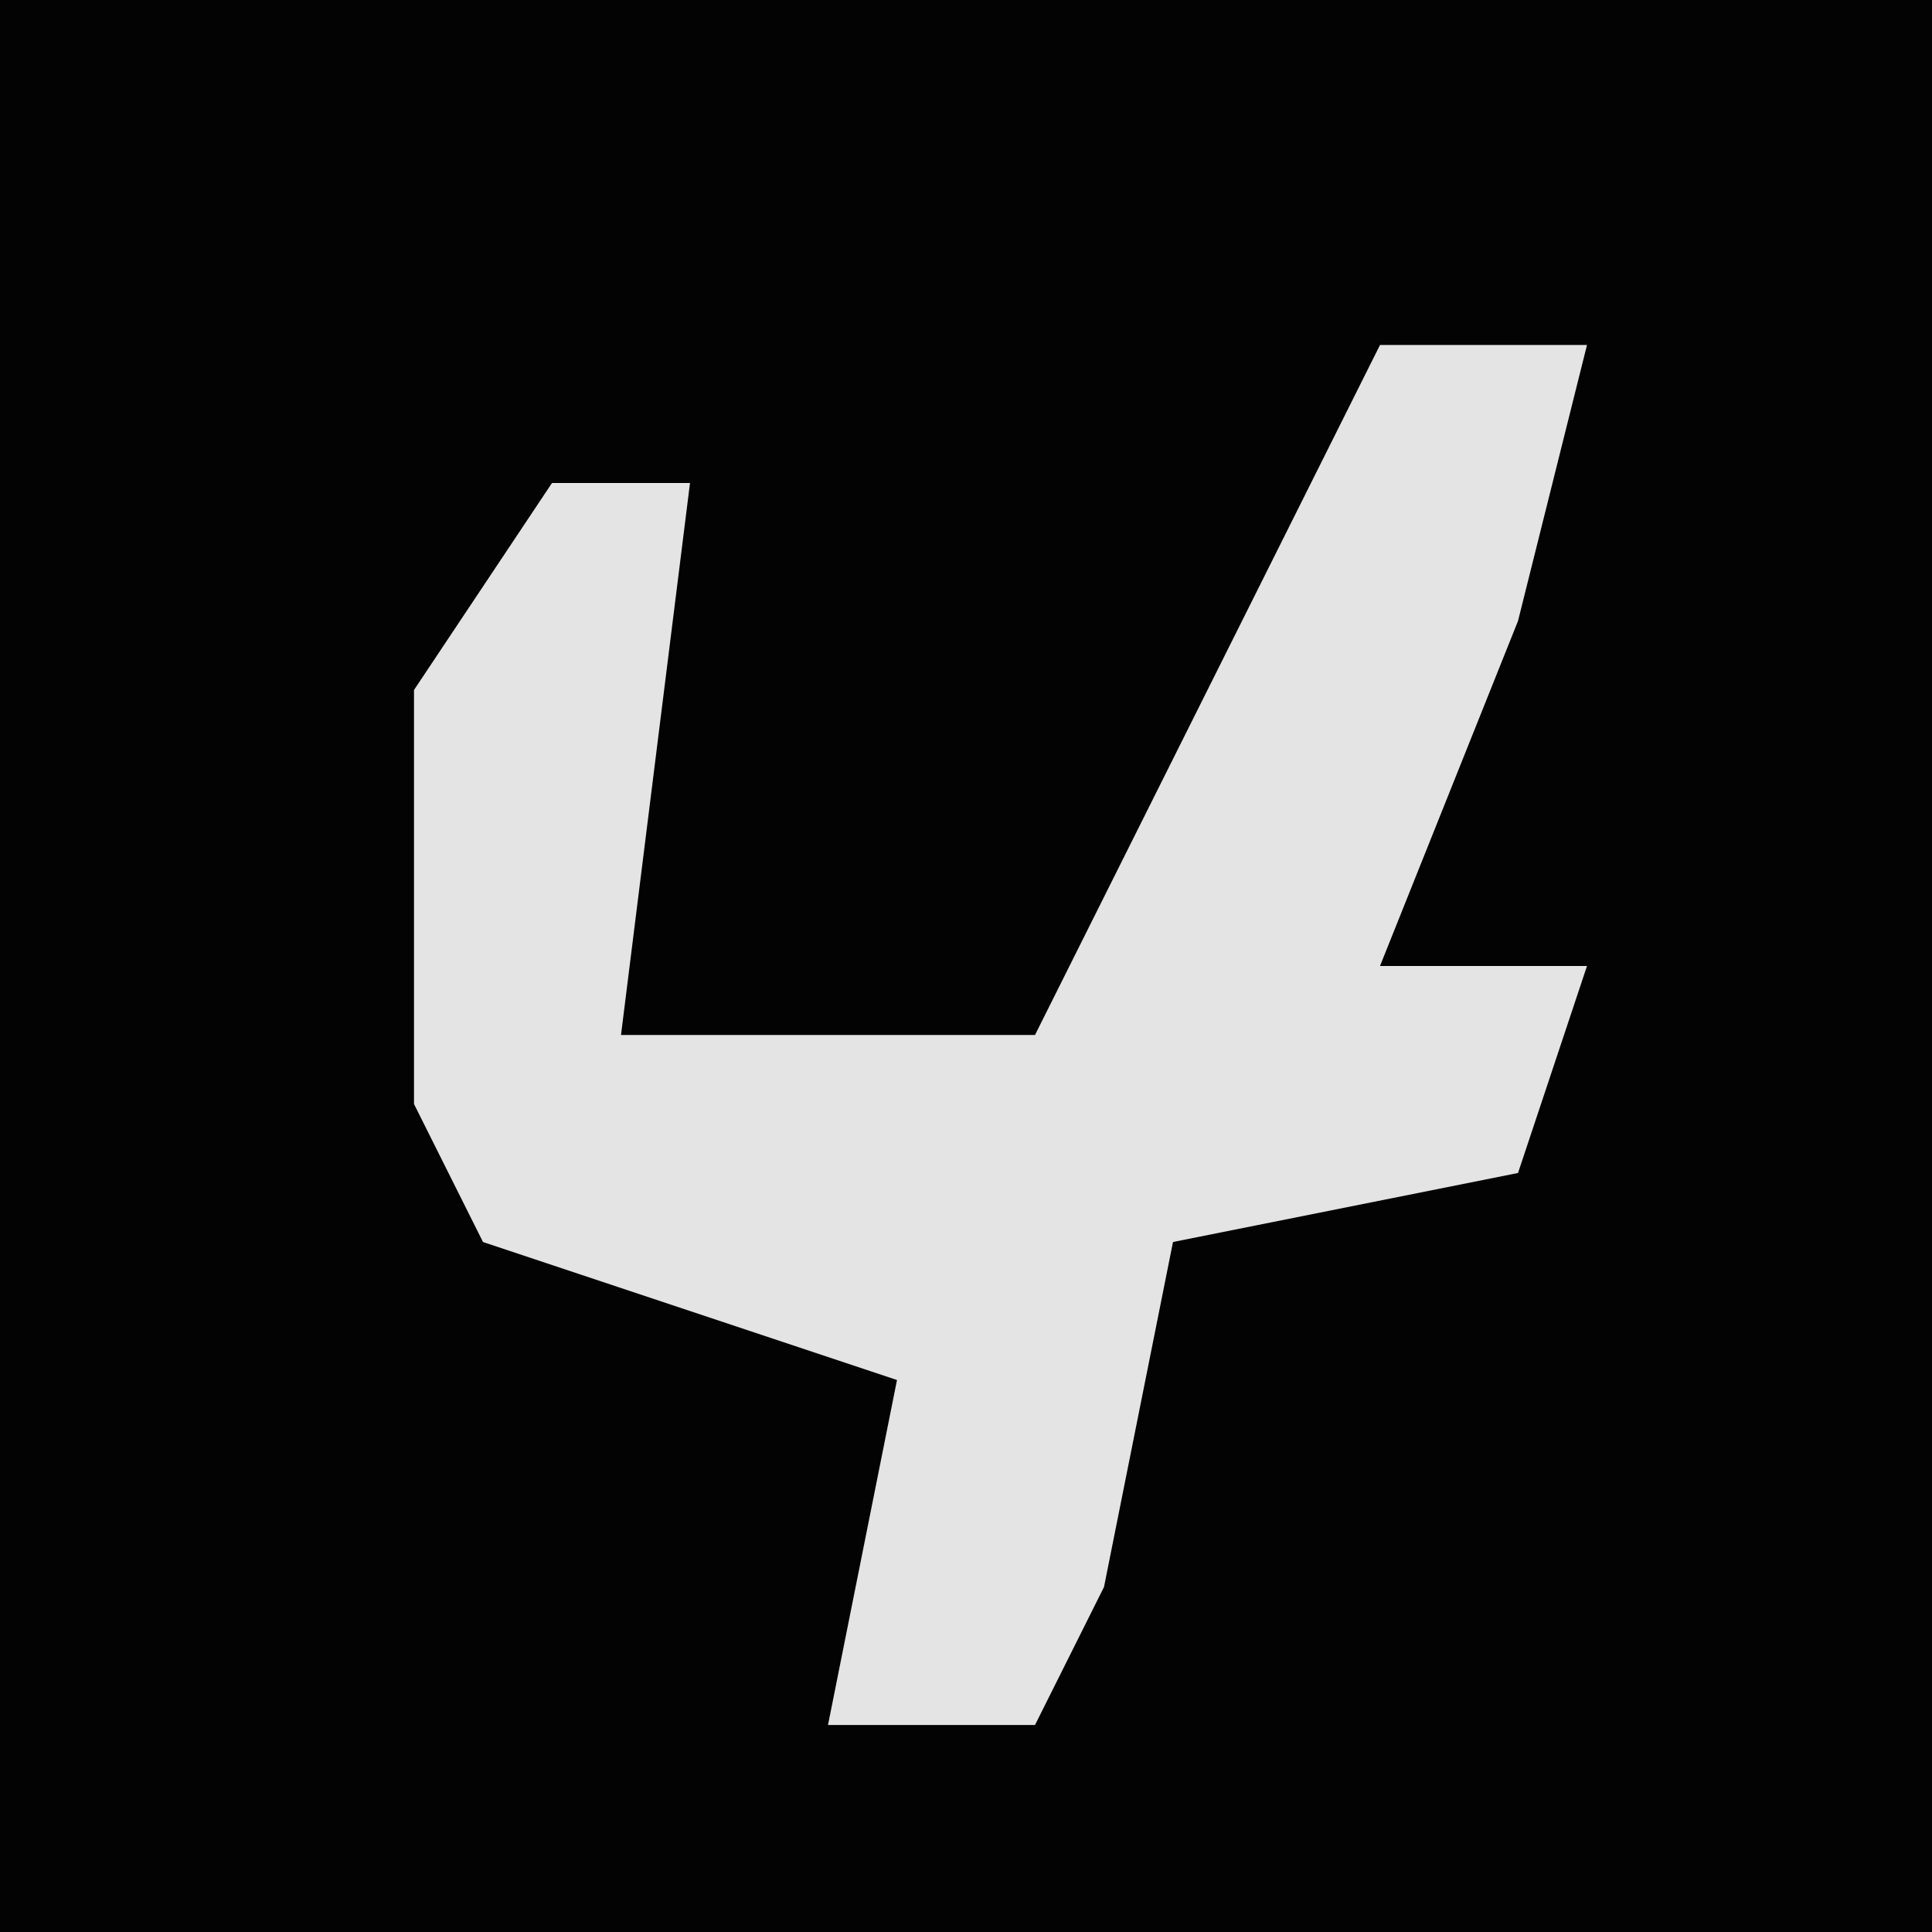 <?xml version="1.0" encoding="UTF-8"?>
<svg version="1.1" xmlns="http://www.w3.org/2000/svg" width="28" height="28">
<path d="M0,0 L28,0 L28,28 L0,28 Z " fill="#030303" transform="translate(0,0)"/>
<path d="M0,0 L3,0 L2,4 L0,9 L3,9 L2,12 L-3,13 L-4,18 L-5,20 L-8,20 L-7,15 L-13,13 L-14,11 L-14,5 L-12,2 L-10,2 L-11,10 L-5,10 Z " fill="#E4E4E4" transform="translate(20,5)"/>
</svg>
